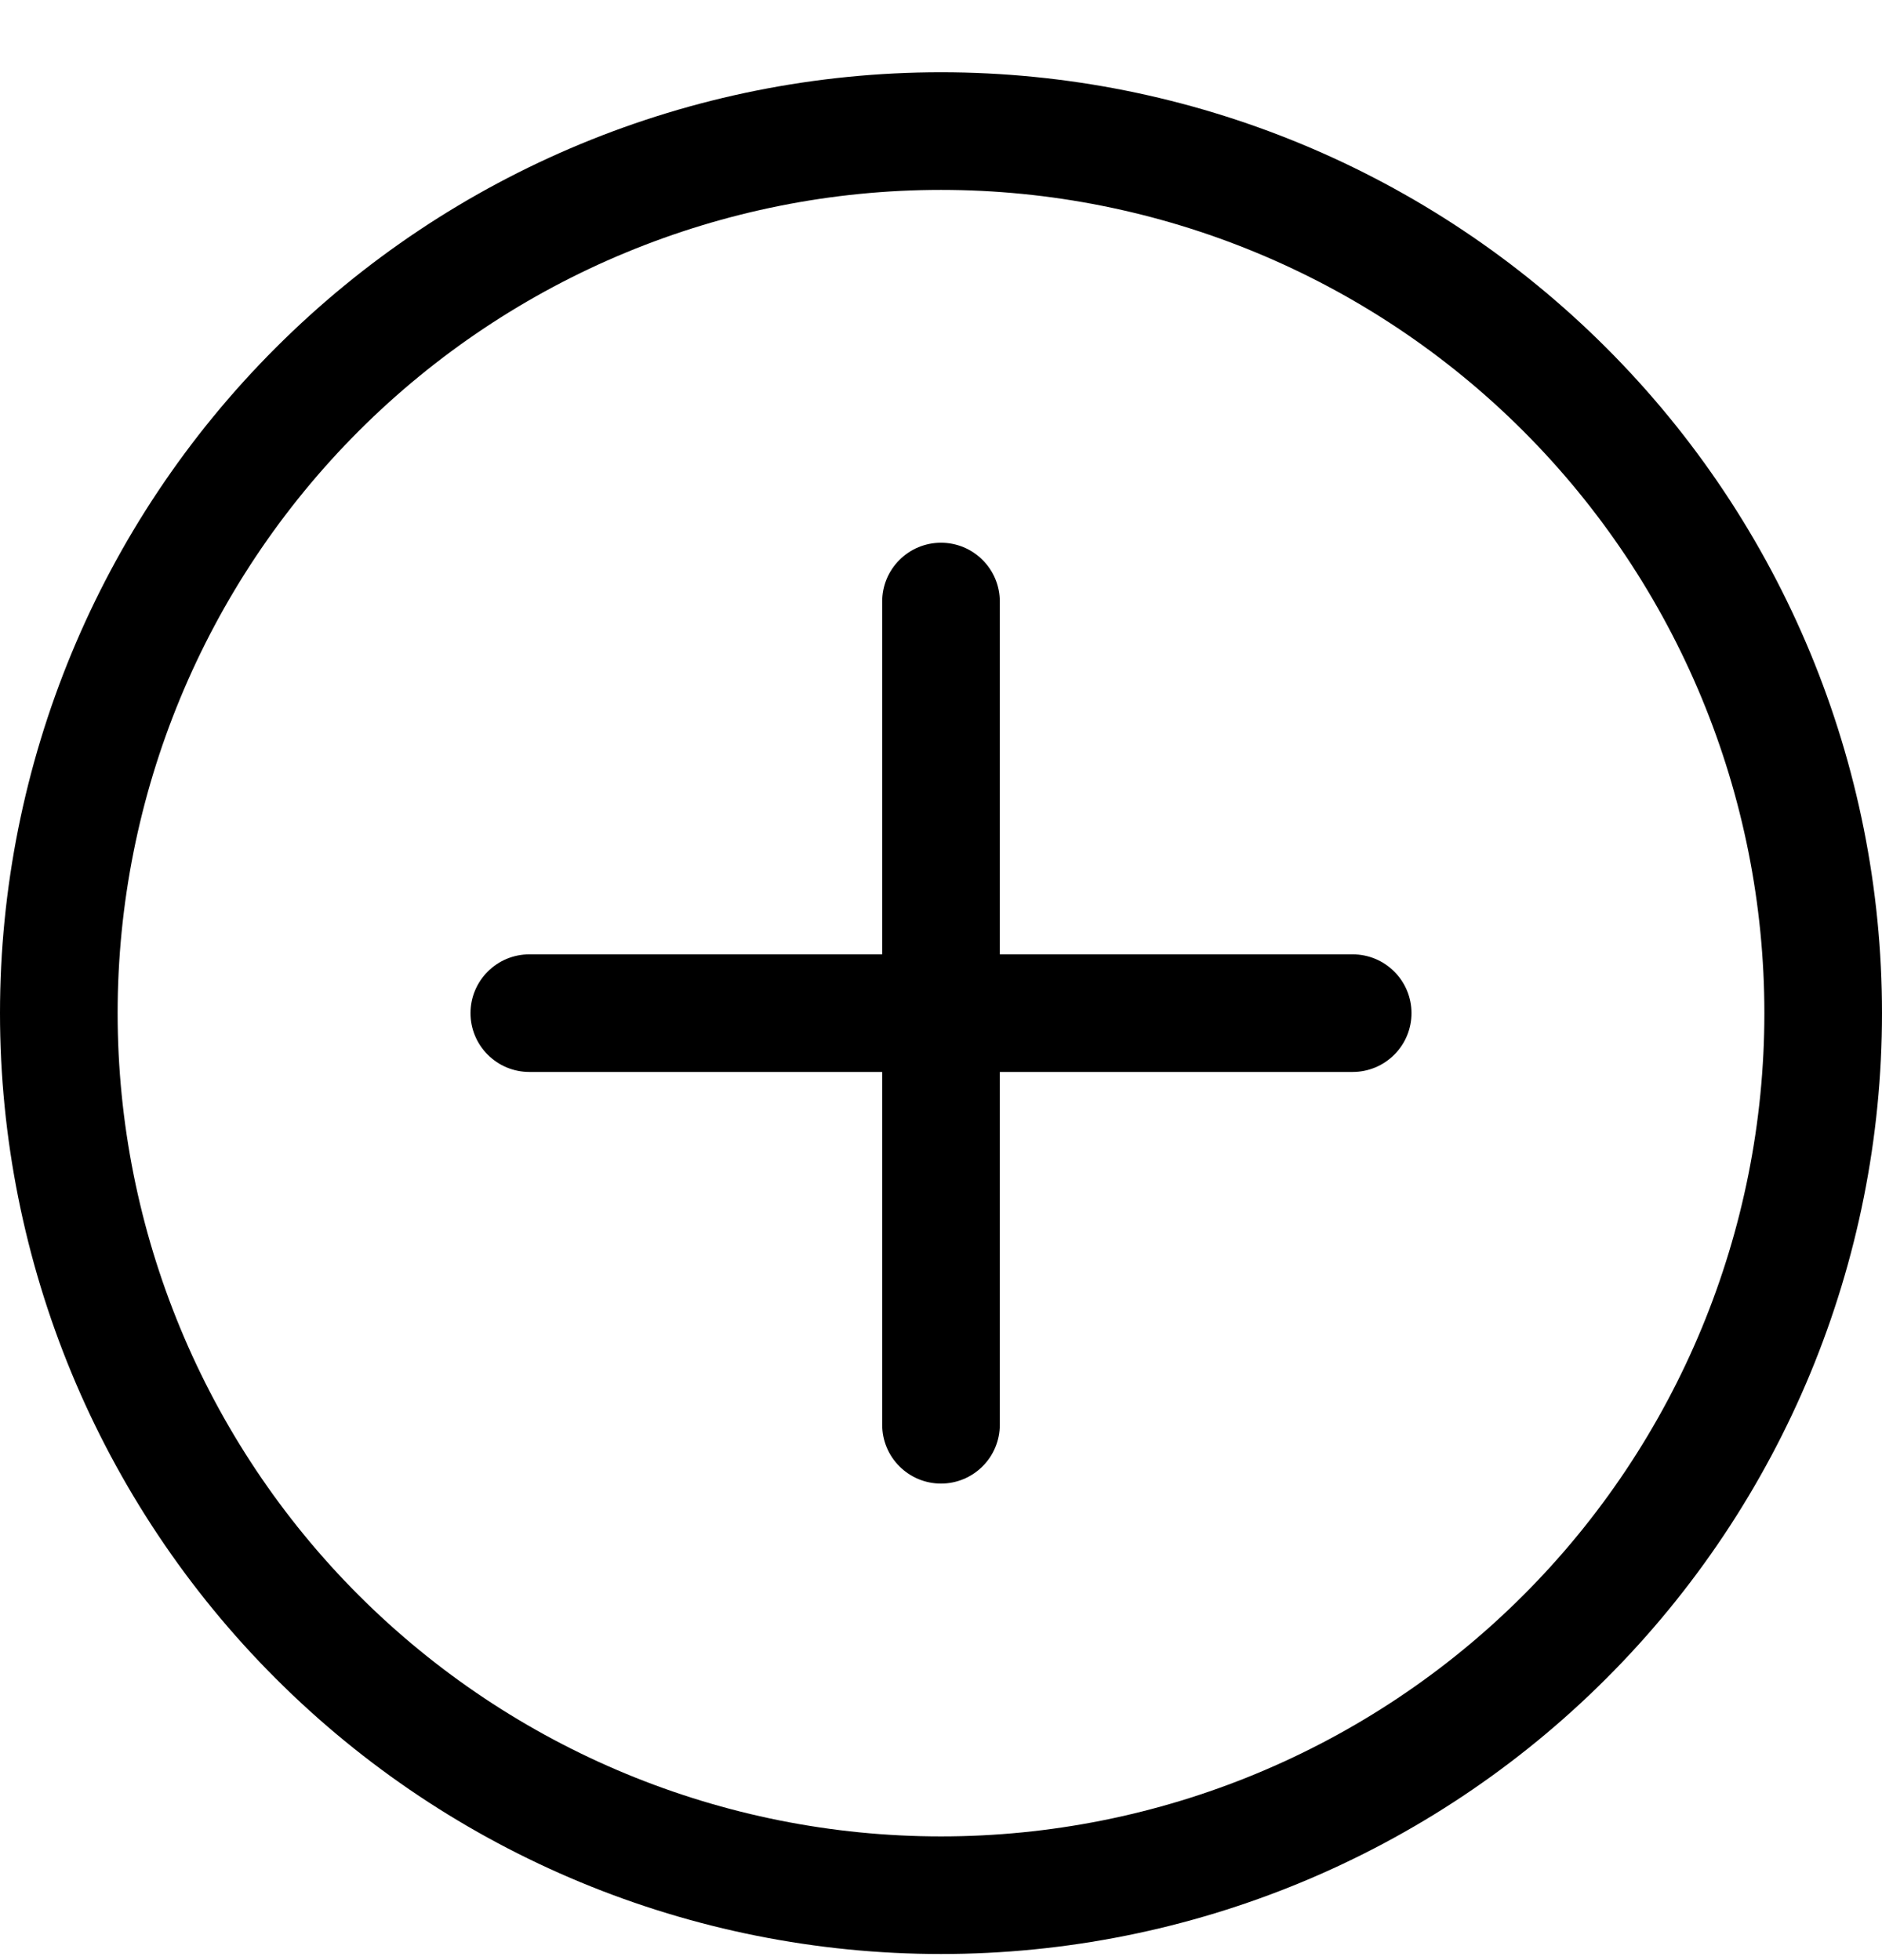 <svg width="24" height="25" viewBox="0 0 24 25" fill="none" xmlns="http://www.w3.org/2000/svg">
<g clip-path="url(#clip0_276_1788)">
<path d="M12 23.422C9.215 23.422 6.545 22.316 4.575 20.347C2.606 18.378 1.5 15.707 1.5 12.922C1.5 10.137 2.606 7.467 4.575 5.497C6.545 3.528 9.215 2.422 12 2.422C14.785 2.422 17.456 3.528 19.425 5.497C21.394 7.467 22.5 10.137 22.5 12.922C22.5 15.707 21.394 18.378 19.425 20.347C17.456 22.316 14.785 23.422 12 23.422ZM12 24.922C15.183 24.922 18.235 23.658 20.485 21.407C22.736 19.157 24 16.105 24 12.922C24 9.74 22.736 6.687 20.485 4.437C18.235 2.186 15.183 0.922 12 0.922C8.817 0.922 5.765 2.186 3.515 4.437C1.264 6.687 0 9.74 0 12.922C0 16.105 1.264 19.157 3.515 21.407C5.765 23.658 8.817 24.922 12 24.922Z" fill="black"/>
<path d="M12 6.922C12.199 6.922 12.39 7.001 12.53 7.142C12.671 7.282 12.75 7.473 12.75 7.672V12.172H17.25C17.449 12.172 17.64 12.251 17.78 12.392C17.921 12.532 18 12.723 18 12.922C18 13.121 17.921 13.312 17.78 13.452C17.64 13.593 17.449 13.672 17.25 13.672H12.75V18.172C12.75 18.371 12.671 18.562 12.53 18.702C12.39 18.843 12.199 18.922 12 18.922C11.801 18.922 11.61 18.843 11.47 18.702C11.329 18.562 11.25 18.371 11.25 18.172V13.672H6.75C6.551 13.672 6.36 13.593 6.22 13.452C6.079 13.312 6 13.121 6 12.922C6 12.723 6.079 12.532 6.22 12.392C6.36 12.251 6.551 12.172 6.75 12.172H11.25V7.672C11.25 7.473 11.329 7.282 11.47 7.142C11.61 7.001 11.801 6.922 12 6.922Z" fill="black"/>
</g>
<defs>
<clipPath id="clip0_276_1788">
<rect width="24" height="24" fill="white" transform="translate(0 0.922)"/>
</clipPath>
</defs>
</svg>
